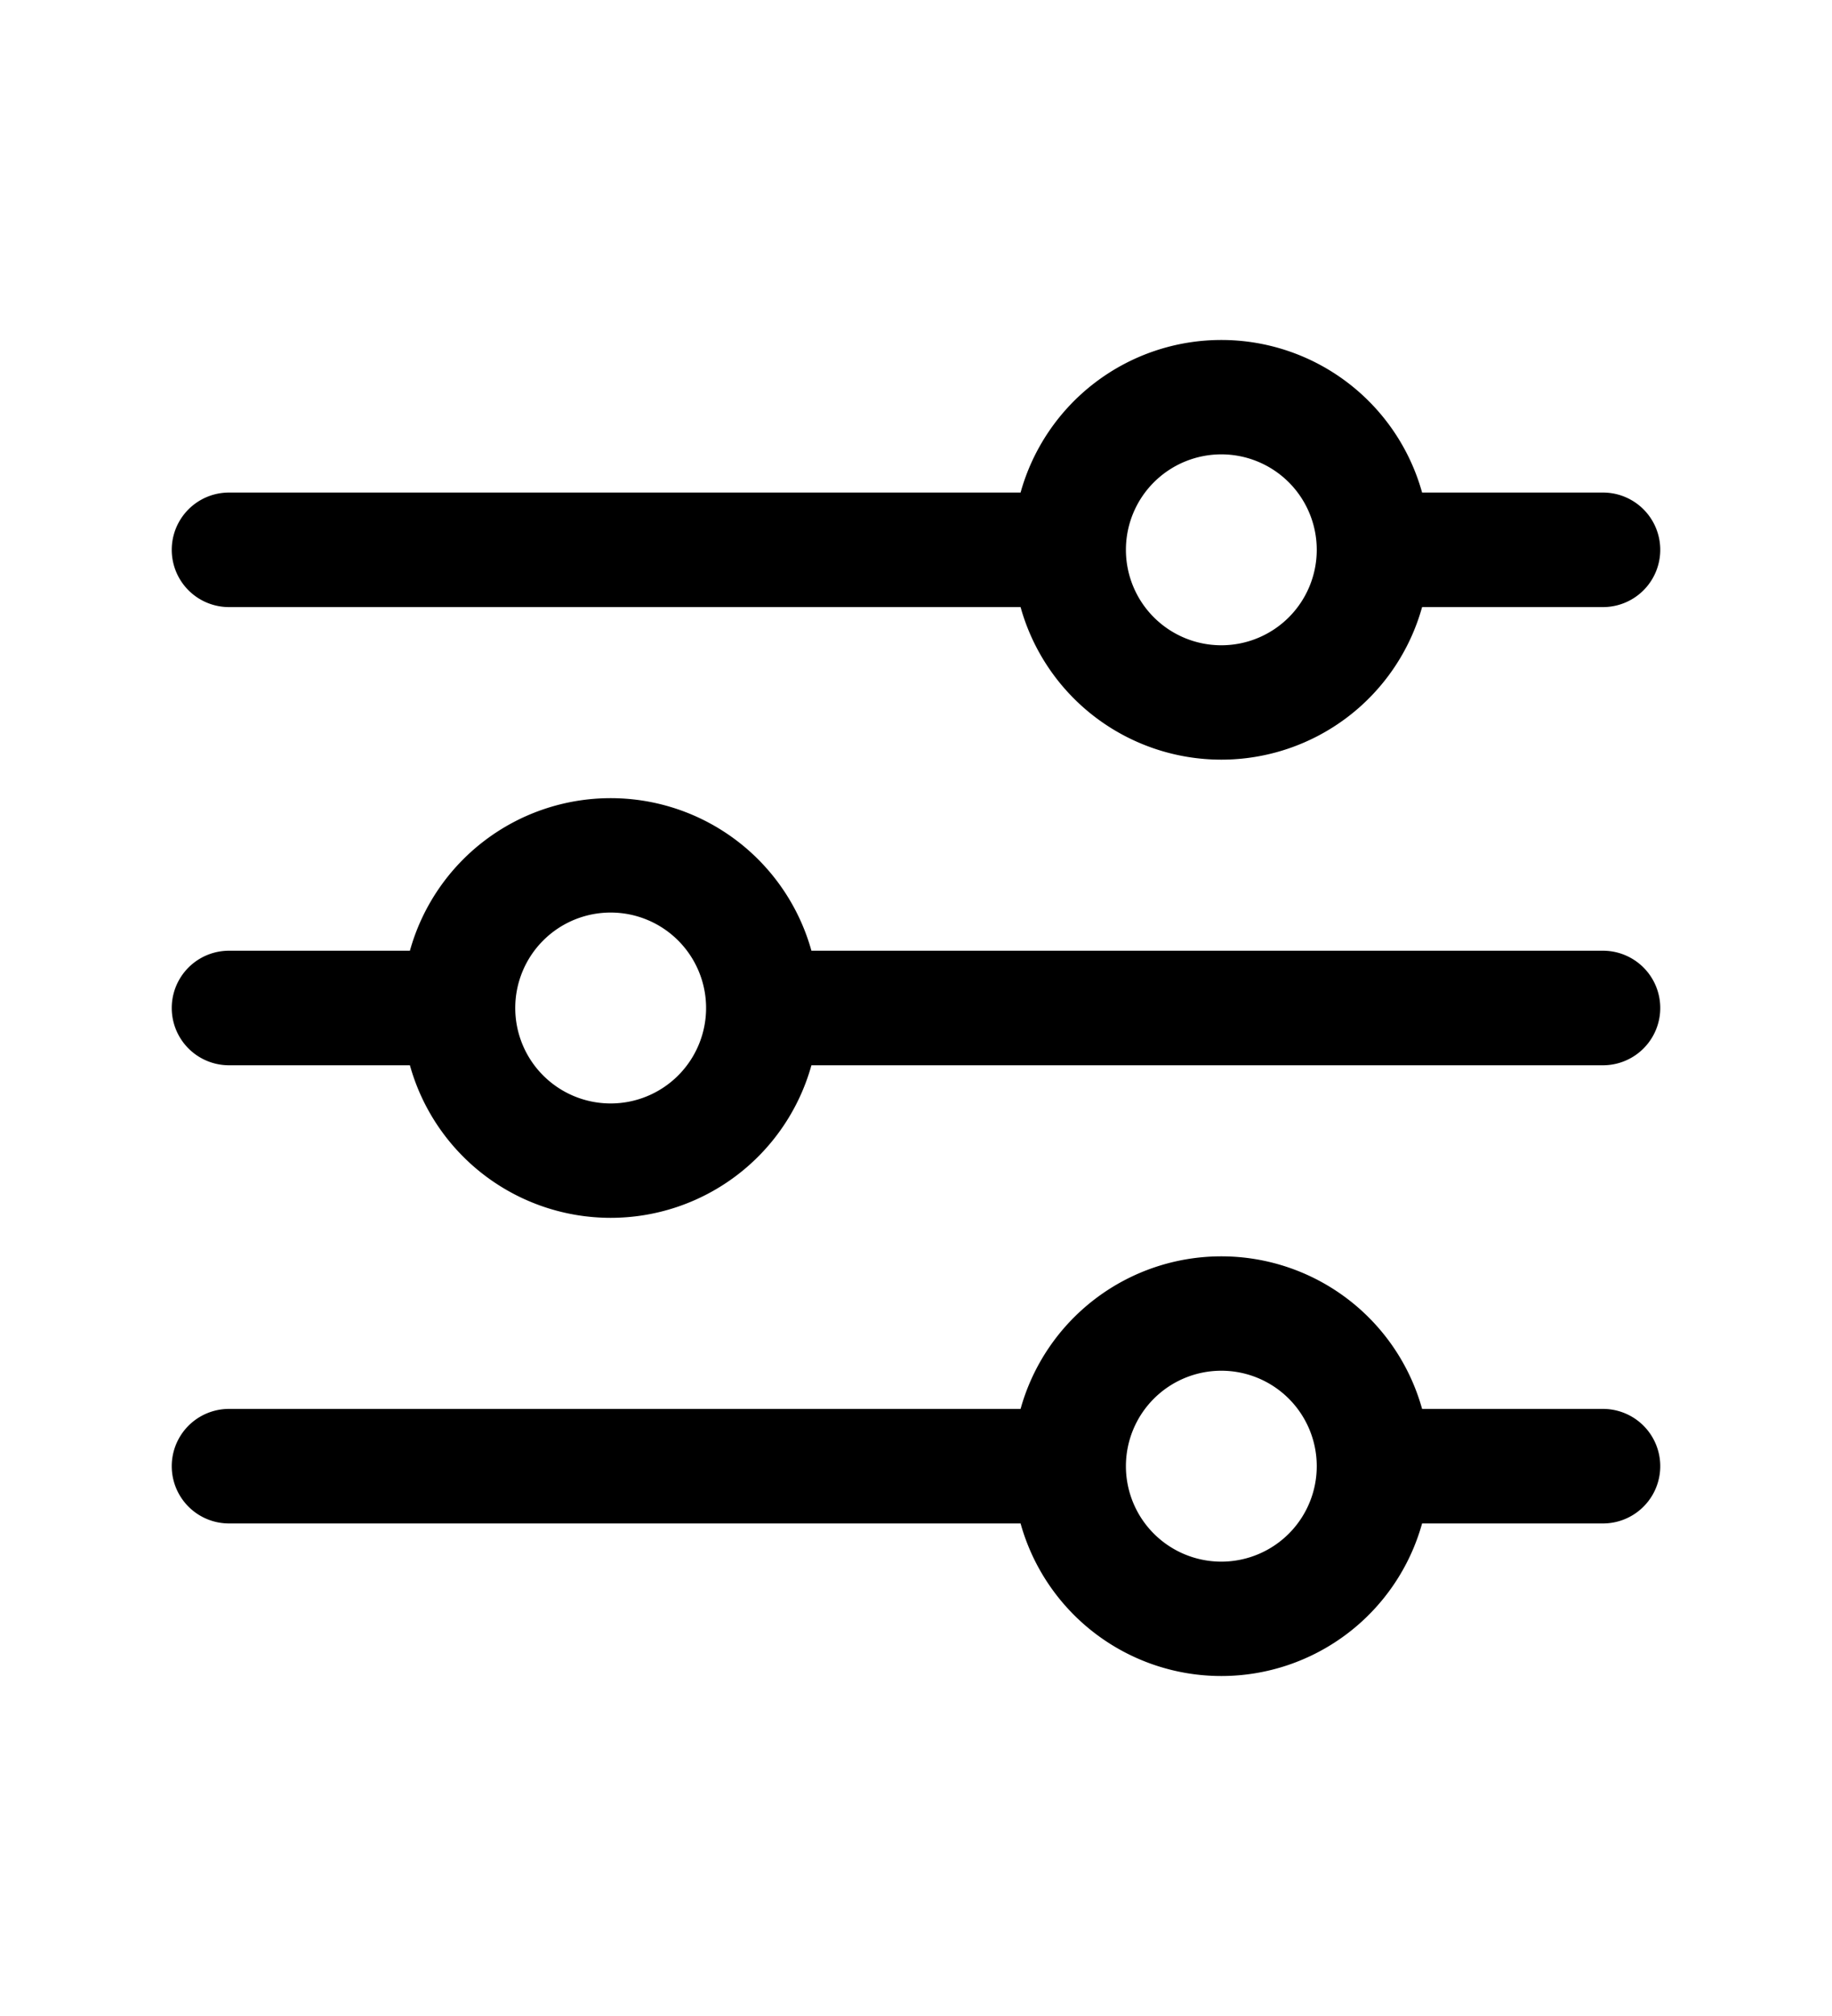 <svg xmlns="http://www.w3.org/2000/svg" viewBox="0 0 24 24" width="20" height="22">
<path
d="M3,6.75H13.37a2.73,2.73,0,0,0,5.26,0H21a.75.75,0,0,0,0-1.5H18.63a2.73,2.73,0,0,0-5.26,0H3a.75.75,0,0,0,0,1.5Zm13-2A1.25,1.25,0,1,1,14.75,6,1.25,1.25,0,0,1,16,4.75Z"
/>
<path
d="M21,11.25H10.63a2.73,2.73,0,0,0-5.26,0H3a.75.75,0,0,0,0,1.5H5.37a2.73,2.73,0,0,0,5.26,0H21a.75.75,0,0,0,0-1.5Zm-13,2A1.25,1.25,0,1,1,9.25,12,1.25,1.25,0,0,1,8,13.25Z"
/>
<path
d="M21,17.25H18.63a2.73,2.73,0,0,0-5.26,0H3a.75.75,0,0,0,0,1.5H13.37a2.73,2.73,0,0,0,5.26,0H21a.75.75,0,0,0,0-1.5Zm-5,2A1.25,1.25,0,1,1,17.25,18,1.25,1.25,0,0,1,16,19.25Z"
/>
</svg>
